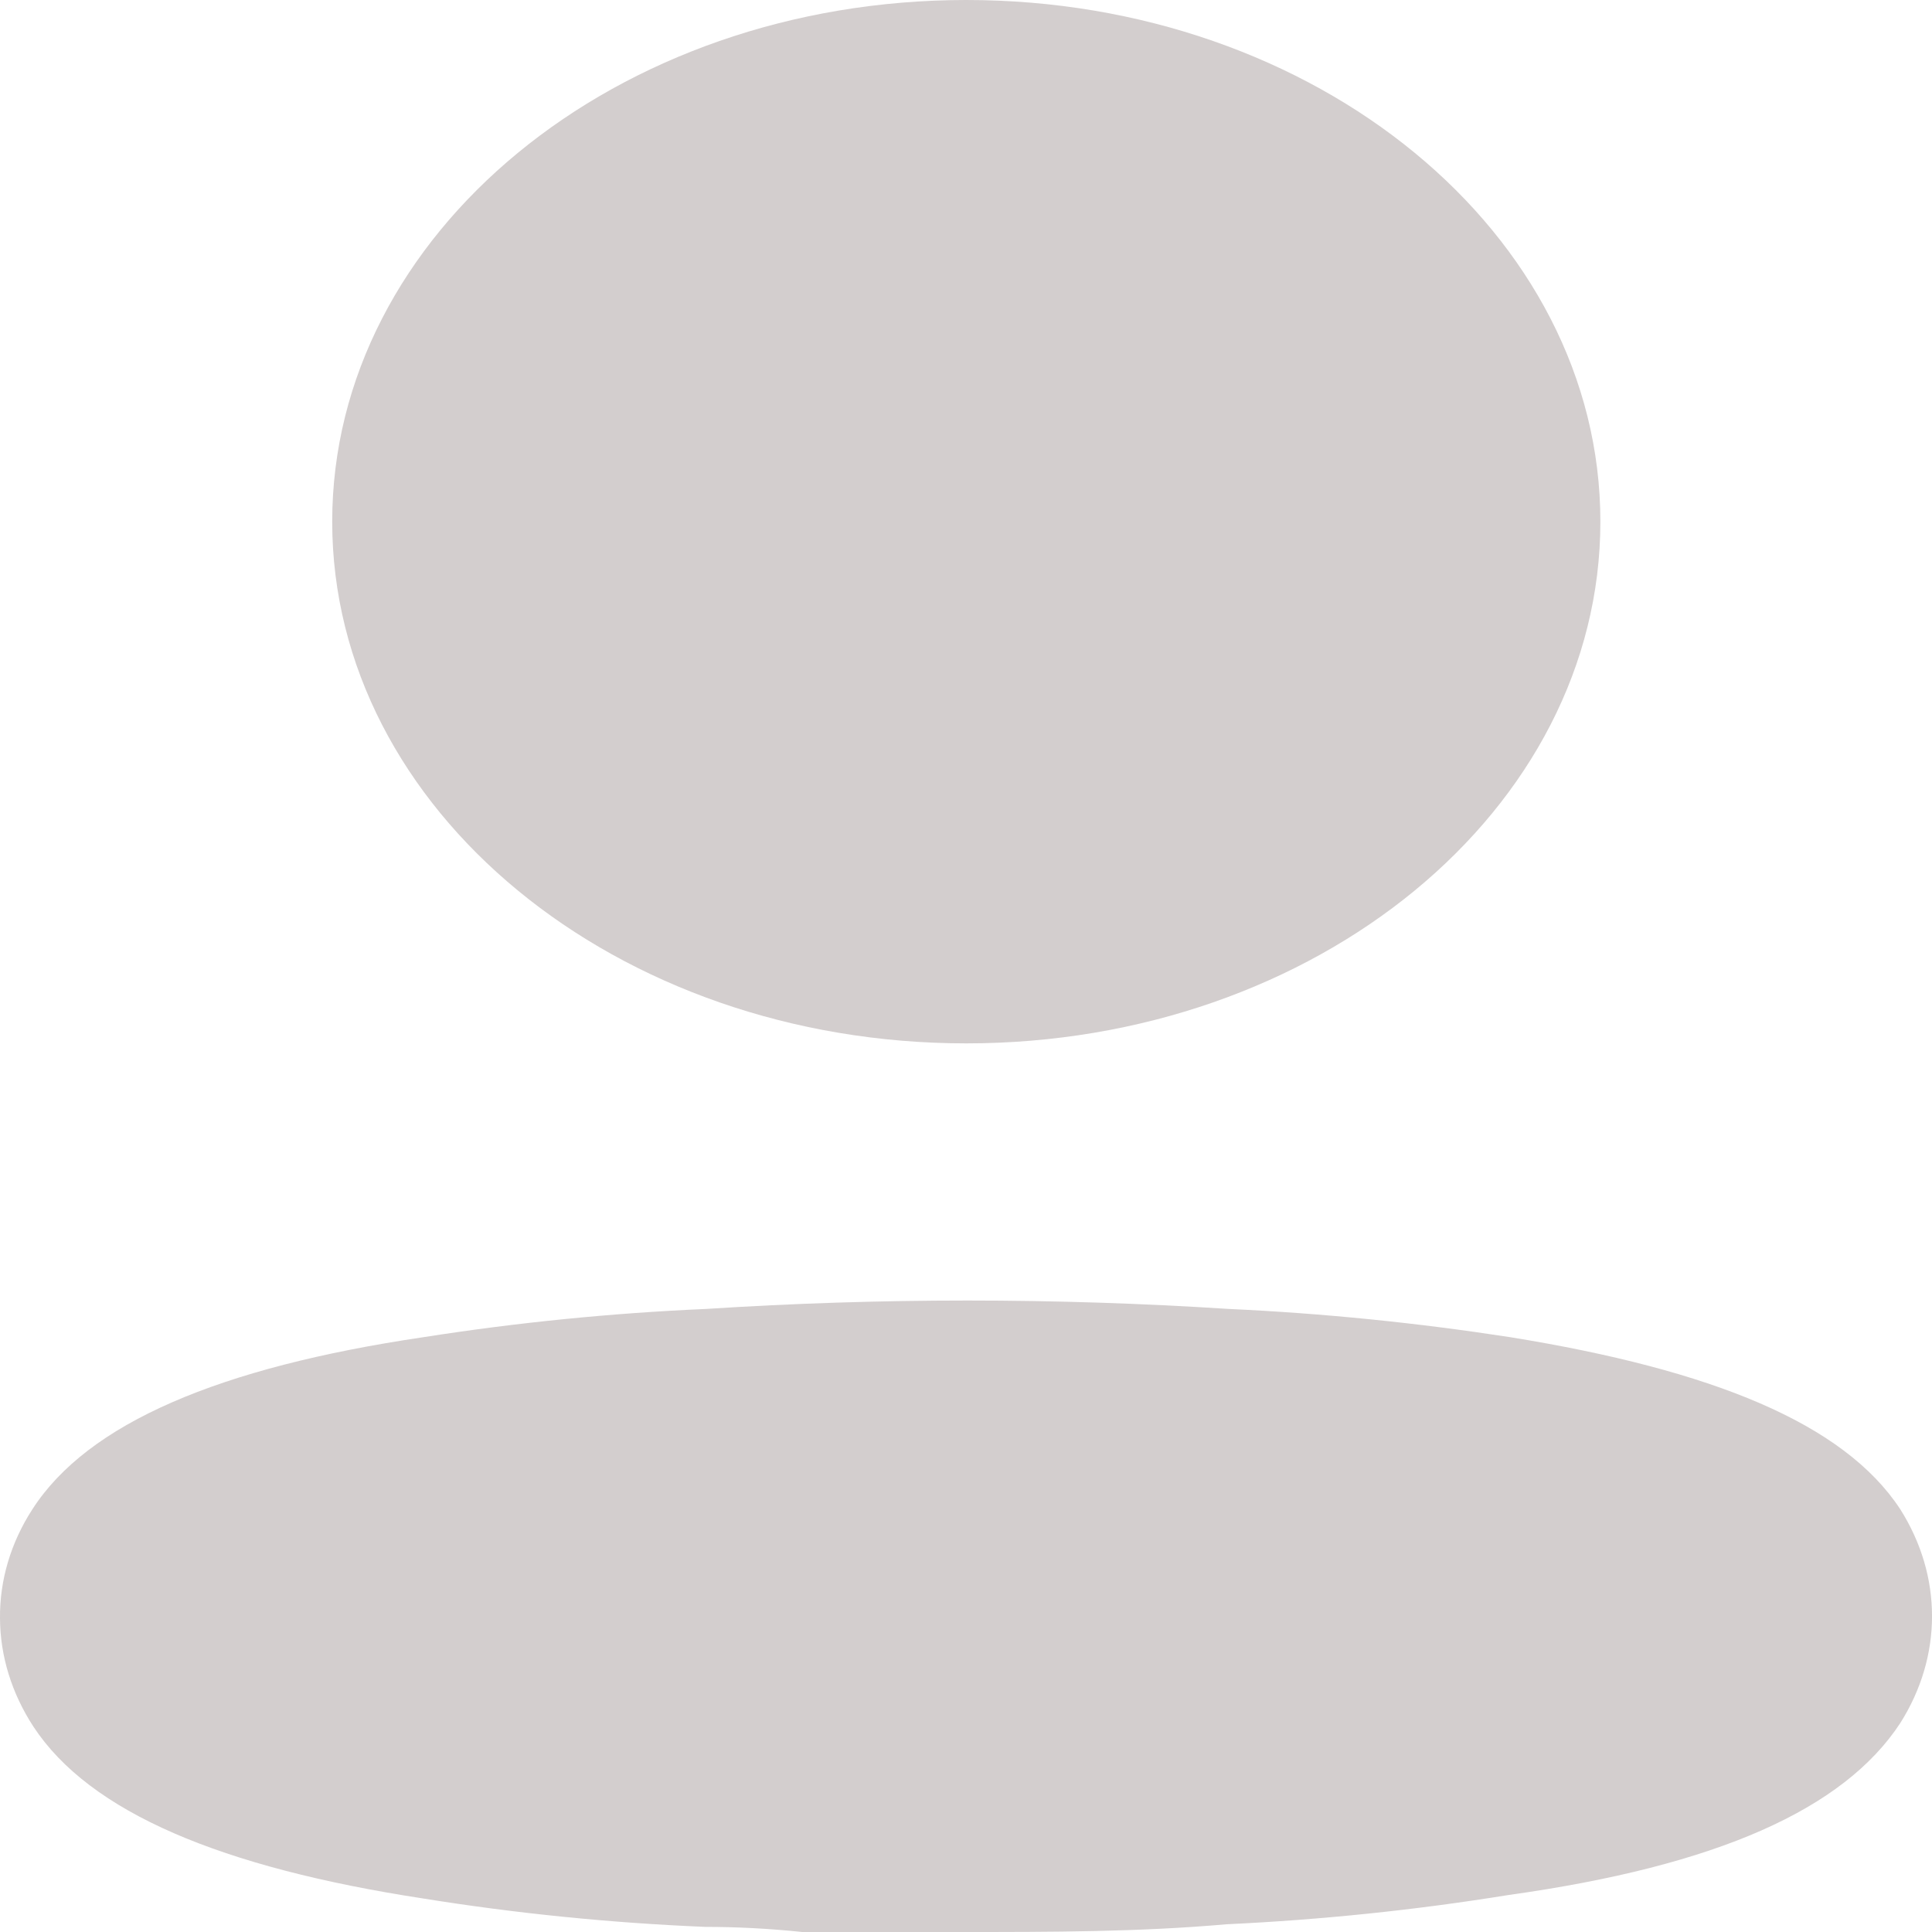 <svg width="20" height="20" viewBox="0 0 20 20" fill="none" xmlns="http://www.w3.org/2000/svg">
<path d="M7.311 13.55C9.11 13.434 10.918 13.434 12.718 13.55C13.698 13.595 14.673 13.694 15.637 13.843C17.724 14.181 19.087 14.733 19.671 15.623C20.11 16.317 20.11 17.144 19.671 17.838C19.087 18.728 17.779 19.315 15.616 19.617C14.652 19.773 13.677 19.874 12.696 19.92C11.788 20 10.879 20 9.96 20H8.305C7.959 19.964 7.624 19.947 7.3 19.947C6.319 19.906 5.343 19.808 4.38 19.653C2.293 19.333 0.93 18.763 0.346 17.874C0.121 17.529 0.002 17.144 0 16.753C-0.004 16.359 0.111 15.97 0.336 15.623C0.909 14.733 2.271 14.155 4.38 13.843C5.348 13.691 6.327 13.593 7.311 13.55ZM10.003 0C13.629 0 16.567 2.418 16.567 5.4C16.567 8.383 13.629 10.801 10.003 10.801C6.378 10.801 3.439 8.383 3.439 5.4C3.439 2.418 6.378 0 10.003 0Z" fill="#D3CECE"/>
</svg>
